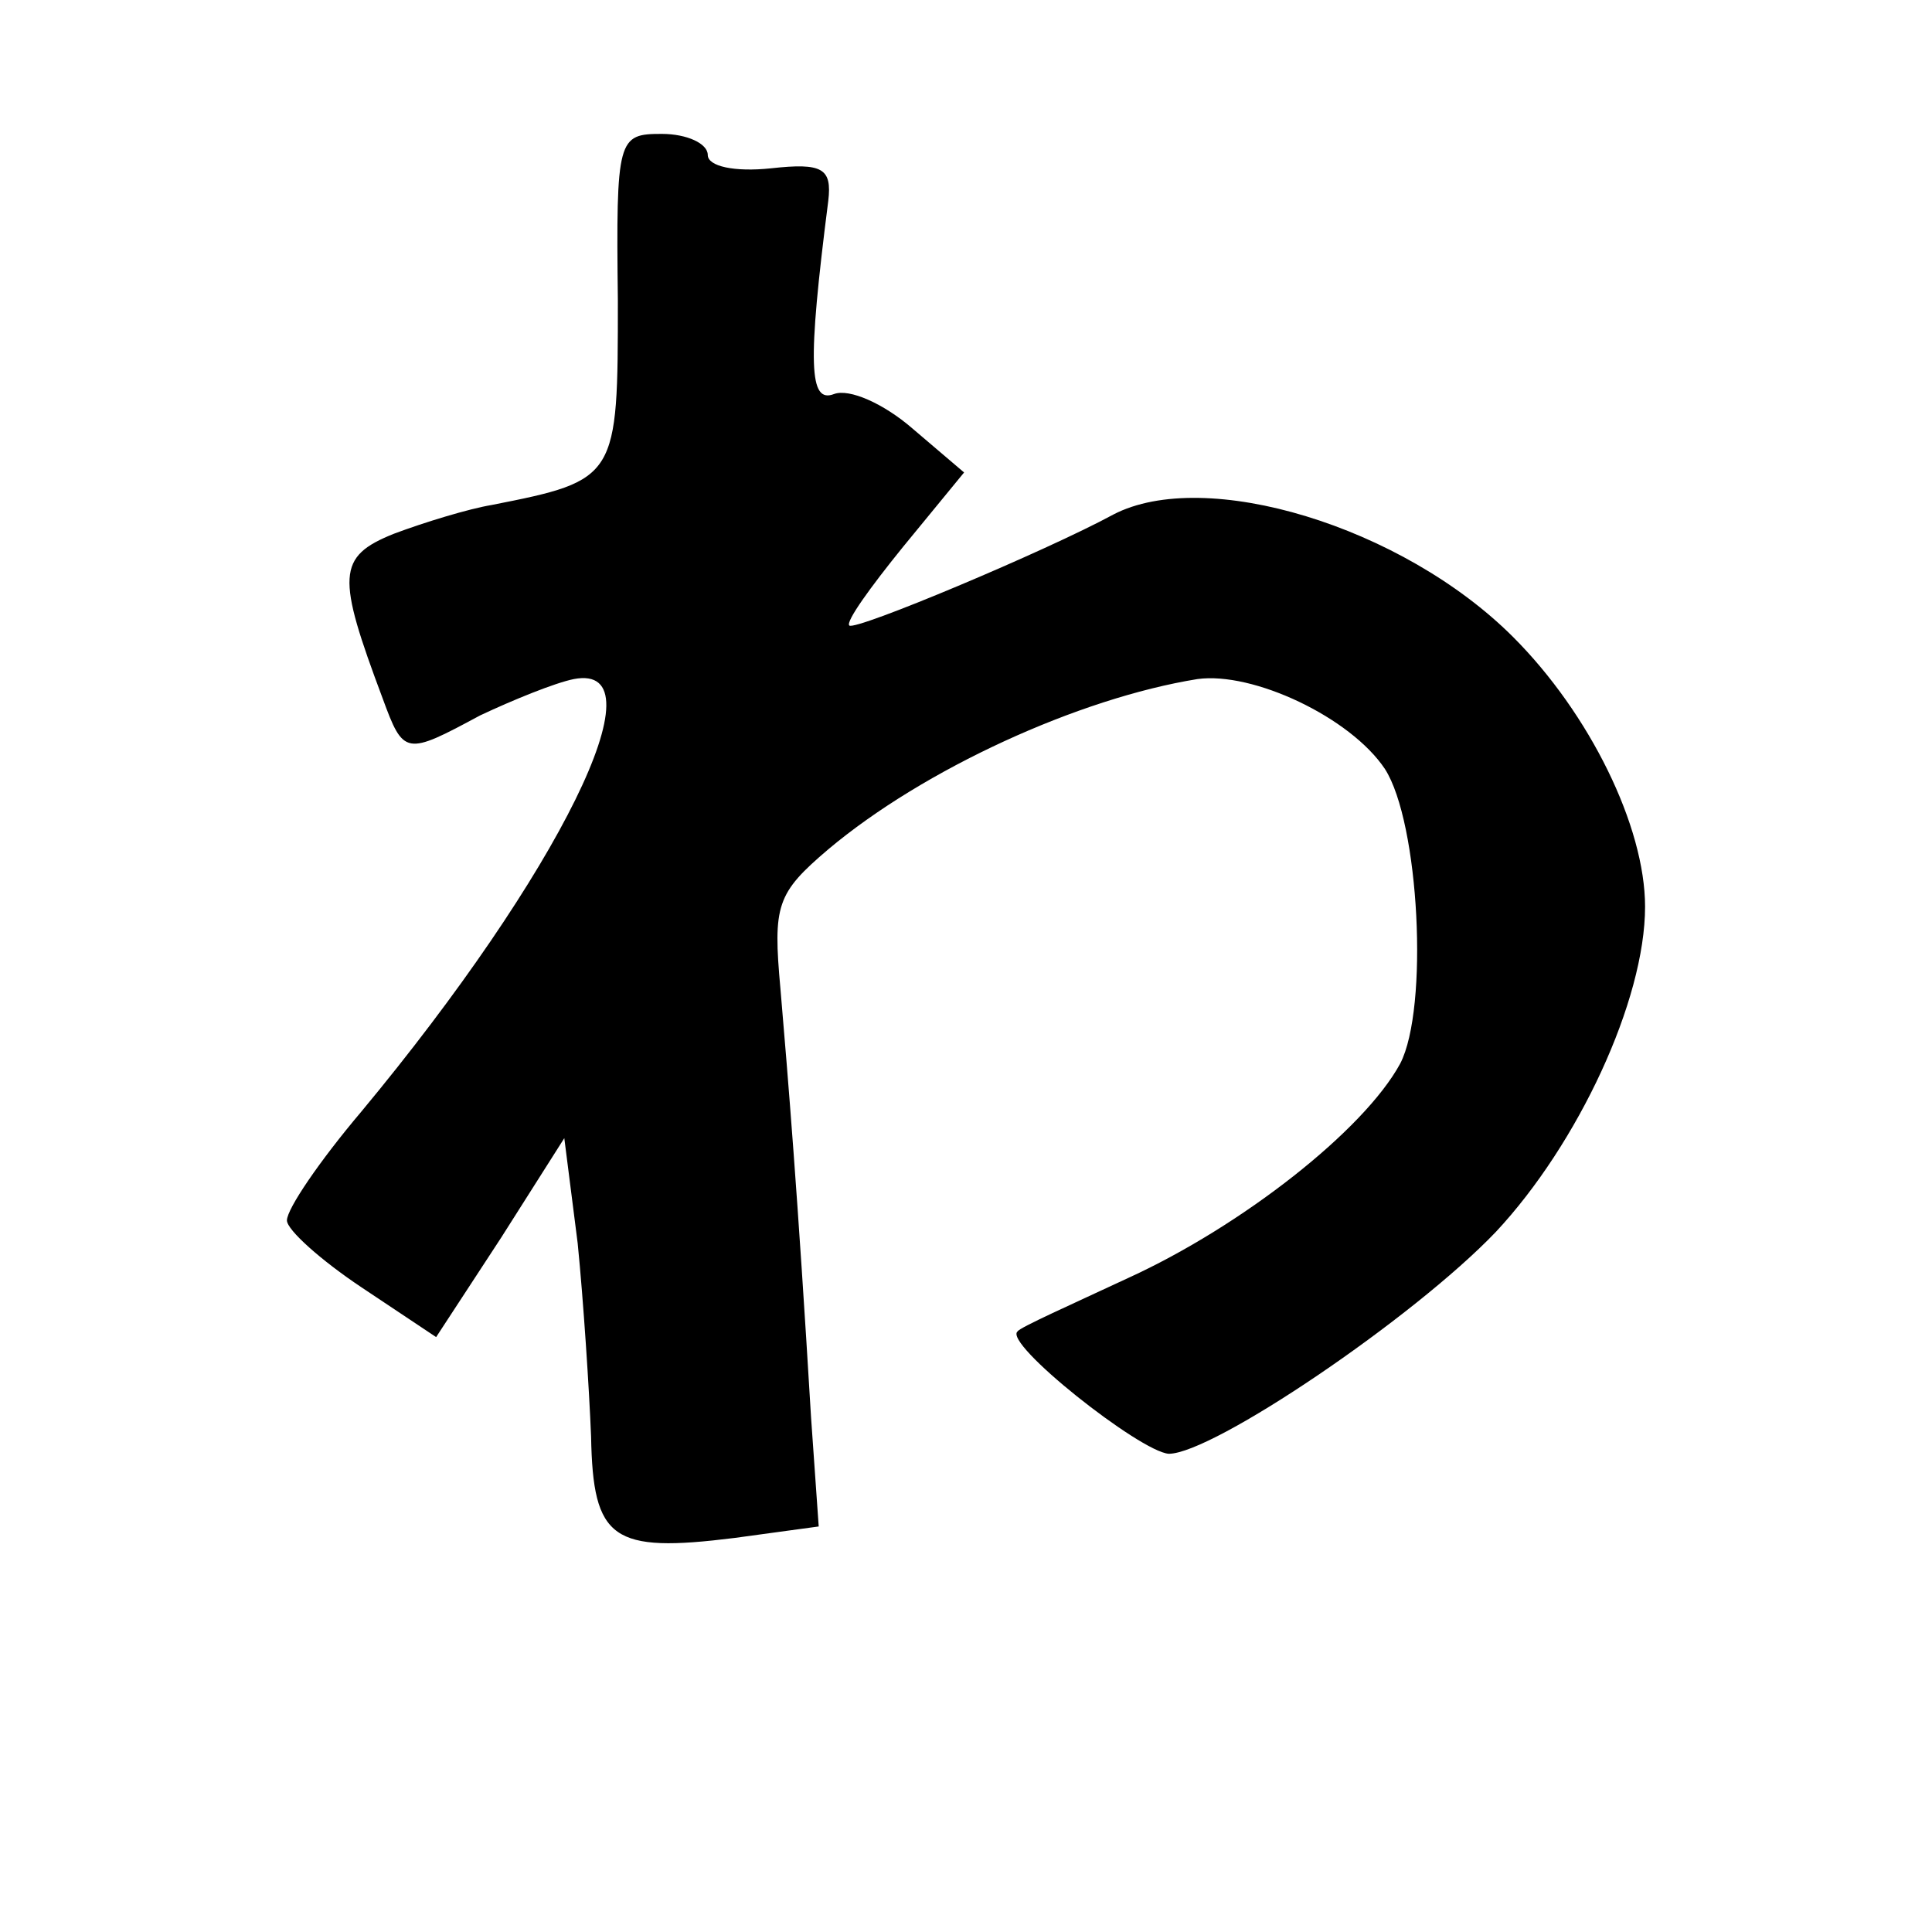 <?xml version="1.0" standalone="no"?>
<!DOCTYPE svg PUBLIC "-//W3C//DTD SVG 20010904//EN"
 "http://www.w3.org/TR/2001/REC-SVG-20010904/DTD/svg10.dtd">
<svg version="1.0" xmlns="http://www.w3.org/2000/svg"
 width="101pt" height="101pt" viewBox="0 0 101 101"
 preserveAspectRatio="xMidYMid meet">
<g transform="translate(0,101) scale(0.1,-0.1)"
fill="#000000" stroke="none">
<path d="M323 853 c0 -93 0 -94 -66 -107 -12 -2 -35 -9 -51 -15 -30 -12 -30
-22 -6 -86 11 -30 12 -30 51 -9 17 8 39 17 49 19 47 9 -8 -102 -111 -226 -22
-26 -39 -51 -39 -57 0 -5 18 -21 39 -35 l39 -26 34 52 33 52 7 -55 c3 -30 6
-76 7 -101 1 -54 11 -61 75 -53 l44 6 -4 57 c-7 117 -12 177 -16 224 -4 44 -2
50 25 73 50 42 131 79 193 89 29 4 80 -20 98 -47 18 -28 23 -125 8 -154 -19
-35 -83 -85 -142 -112 -30 -14 -57 -26 -58 -28 -8 -6 64 -63 79 -64 23 0 128
71 171 116 43 46 78 121 78 170 0 42 -29 101 -69 141 -58 58 -161 89 -209 64
-35 -19 -135 -61 -138 -58 -2 2 11 20 28 41 l32 39 -27 23 c-15 13 -33 21 -41
18 -13 -5 -14 15 -3 101 2 17 -3 20 -30 17 -19 -2 -33 1 -33 7 0 6 -11 11 -24
11 -23 0 -24 -2 -23 -87z"/>
</g>
</svg>
